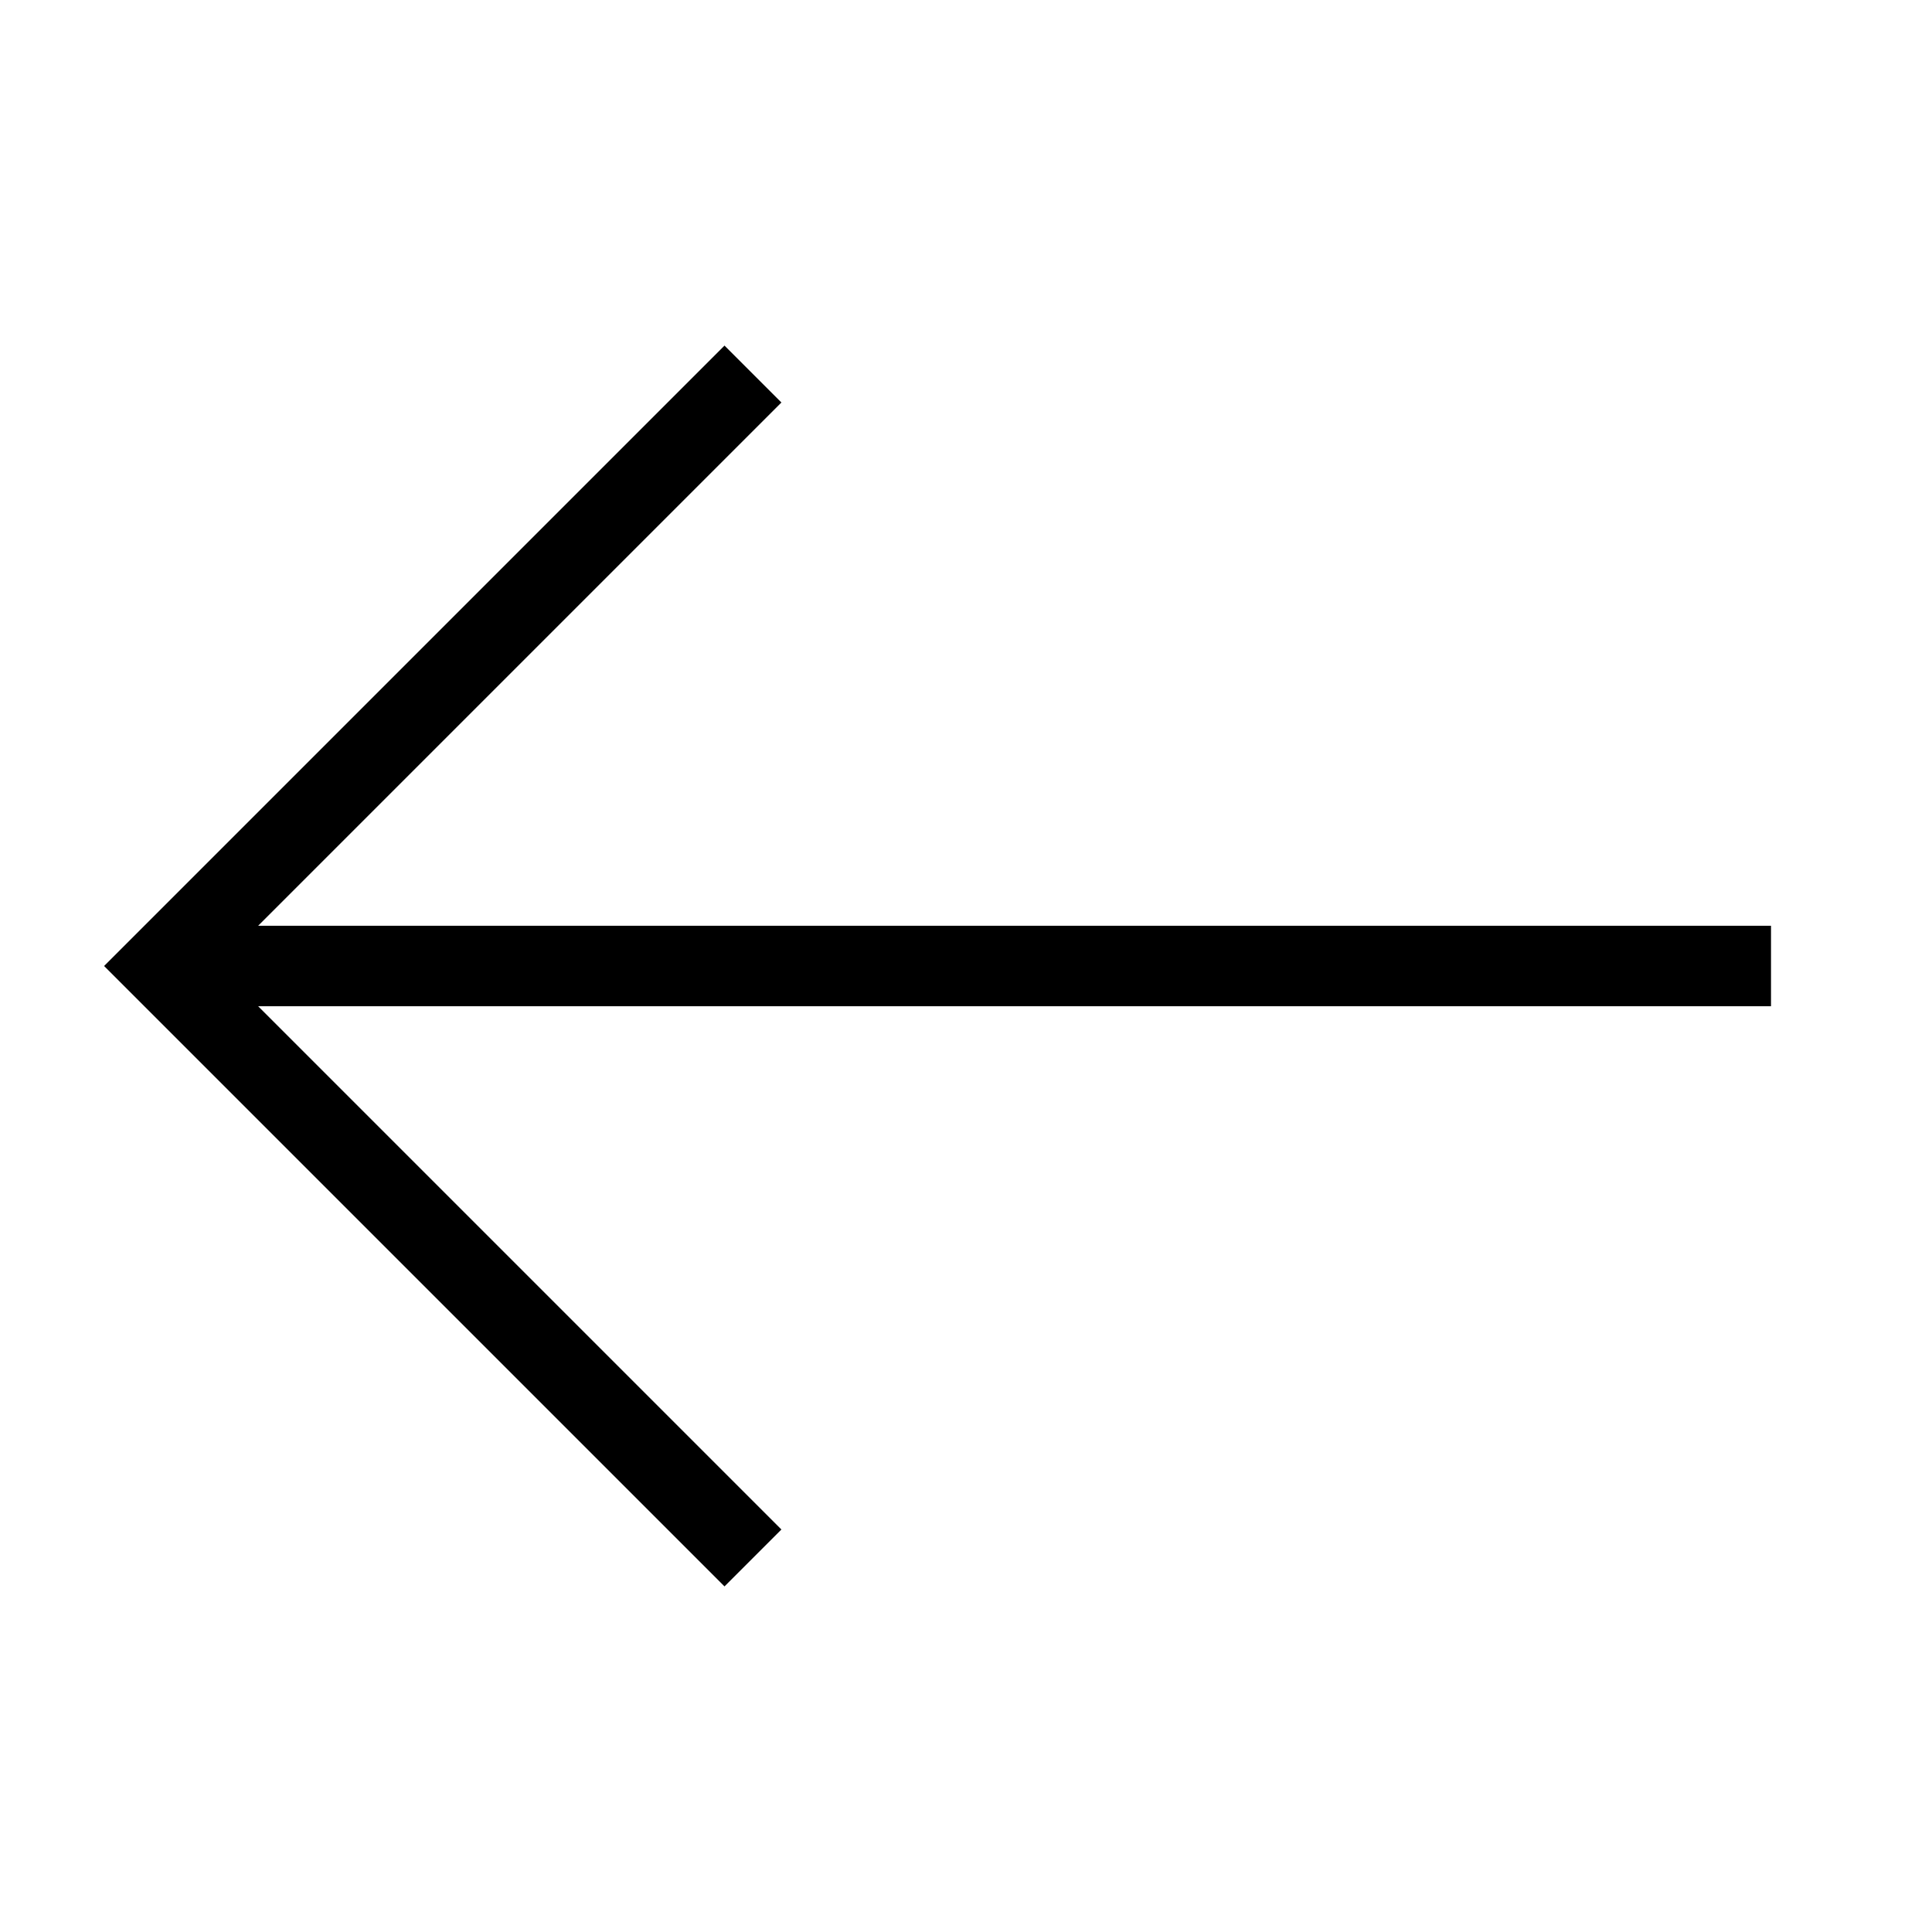 <svg xmlns="http://www.w3.org/2000/svg" xmlns:xlink="http://www.w3.org/1999/xlink" width="24" height="24" viewBox="0 0 24 24">
    <defs>
        <path id="a" d="M3.207 12.5l6.5 6.5-.707.707L1.293 12 9 4.293 9.707 5l-6.5 6.5H22v1z"/>
    </defs>
    <g fill="currentColor" fill-rule="evenodd">
        <mask id="b" fill="currentColor">
            <use xlink:href="#a"/>
        </mask>
        <use fill="currentColor" fill-rule="nonzero" xlink:href="#a"/>
        <g fill="transparent" mask="url(#b)">
            <rect width="24" height="24" rx="3"/>
        </g>
    </g>
</svg>
